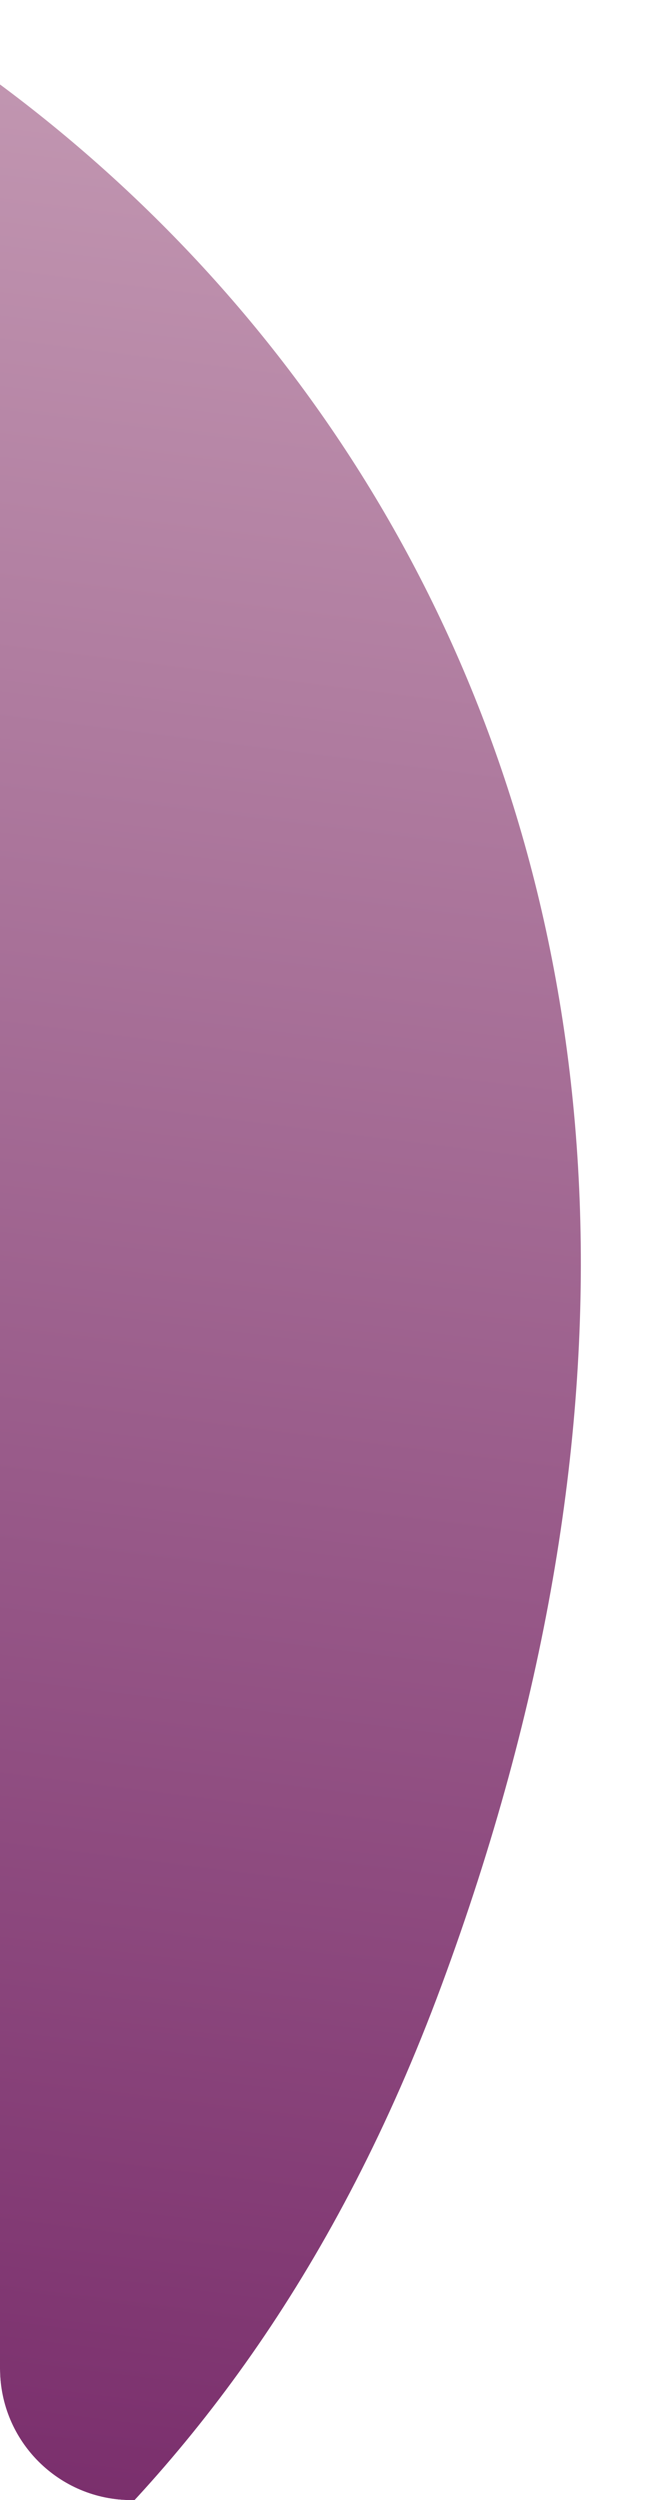 <svg width="123" height="475" viewBox="0 0 123 475" fill="none" xmlns="http://www.w3.org/2000/svg">
<g clip-path="url(#clip0_510_16)">
<g filter="url(#filter0_f_510_16)">
<path d="M83.926 377.249C4.197 592.57 -195.824 519.375 -165.56 705.205C-135.296 891.034 -435.392 978.086 -519.19 618.33C-602.987 258.574 -214.008 526.659 -339.514 246.671C-465.02 -33.317 -192.772 -65.118 -71.717 -22.303C49.338 20.513 163.654 161.928 83.926 377.249Z" fill="url(#paint0_linear_510_16)"/>
</g>
</g>
<defs>
<filter id="filter0_f_510_16" x="-546.134" y="-52.895" width="671.558" height="934.257" filterUnits="userSpaceOnUse" color-interpolation-filters="sRGB">
<feFlood flood-opacity="0" result="BackgroundImageFix"/>
<feBlend mode="normal" in="SourceGraphic" in2="BackgroundImageFix" result="shape"/>
<feGaussianBlur stdDeviation="7.5" result="effect1_foregroundBlur_510_16"/>
</filter>
<linearGradient id="paint0_linear_510_16" x1="-180.91" y1="-357.733" x2="-295.821" y2="556.021" gradientUnits="userSpaceOnUse">
<stop stop-color="#F7E4E4"/>
<stop offset="1" stop-color="#68145B"/>
</linearGradient>
<clipPath id="clip0_510_16">
<path d="M0 0H123V450C123 463.807 111.807 475 98 475H25C11.193 475 0 463.807 0 450V0Z" fill="white"/>
</clipPath>
</defs>
</svg>
